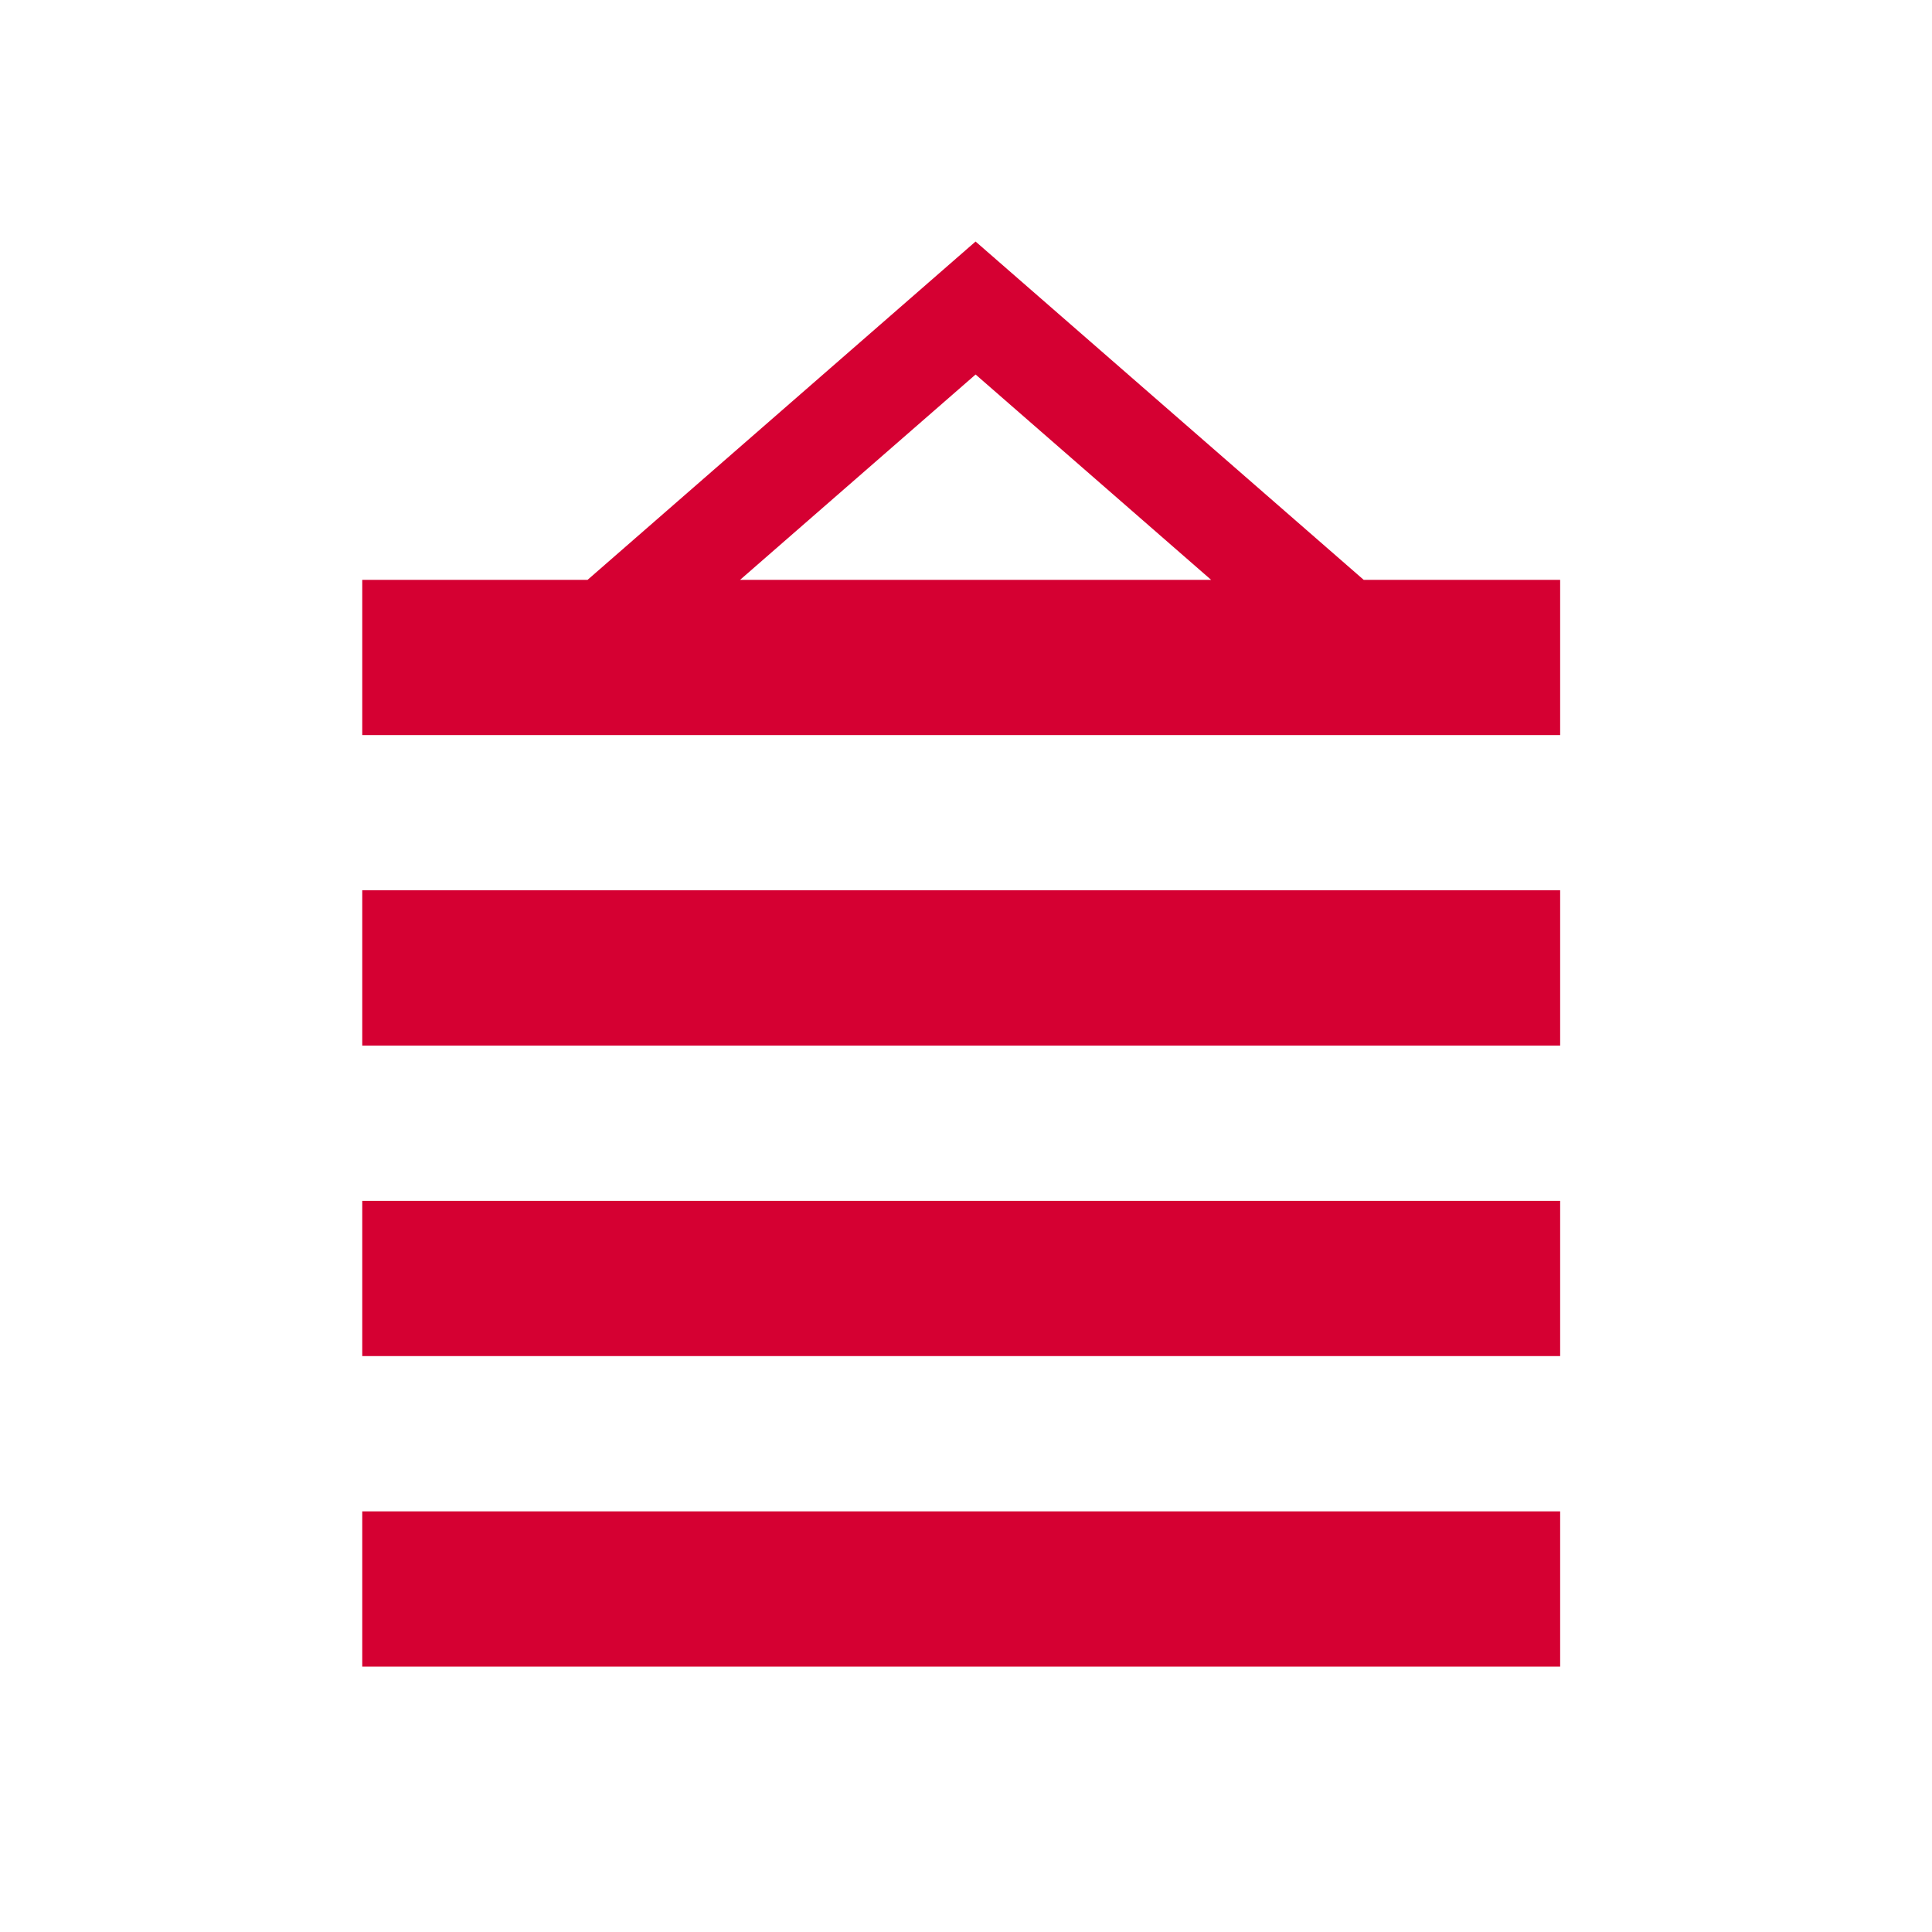 <!-- Generated by IcoMoon.io -->
<svg version="1.1" xmlns="http://www.w3.org/2000/svg" width="32" height="32" viewBox="0 0 32 32">
<title>bag</title>
<path d="M16.159 4l-6.427 5.604h-3.732v2.571h19.841v-2.571h-3.254l-6.429-5.604zM16.159 6.203l3.901 3.401h-7.802l3.901-3.401z" fill="#d50032"></path>
<path d="M6 17.318h19.841v-2.572h-19.841z" fill="#d50032"></path>
<path d="M6 22.461h19.841v-2.571h-19.841z" fill="#d50032"></path>
<path d="M6 27.604h19.841v-2.571h-19.841z" fill="#d50032"></path>
</svg>
